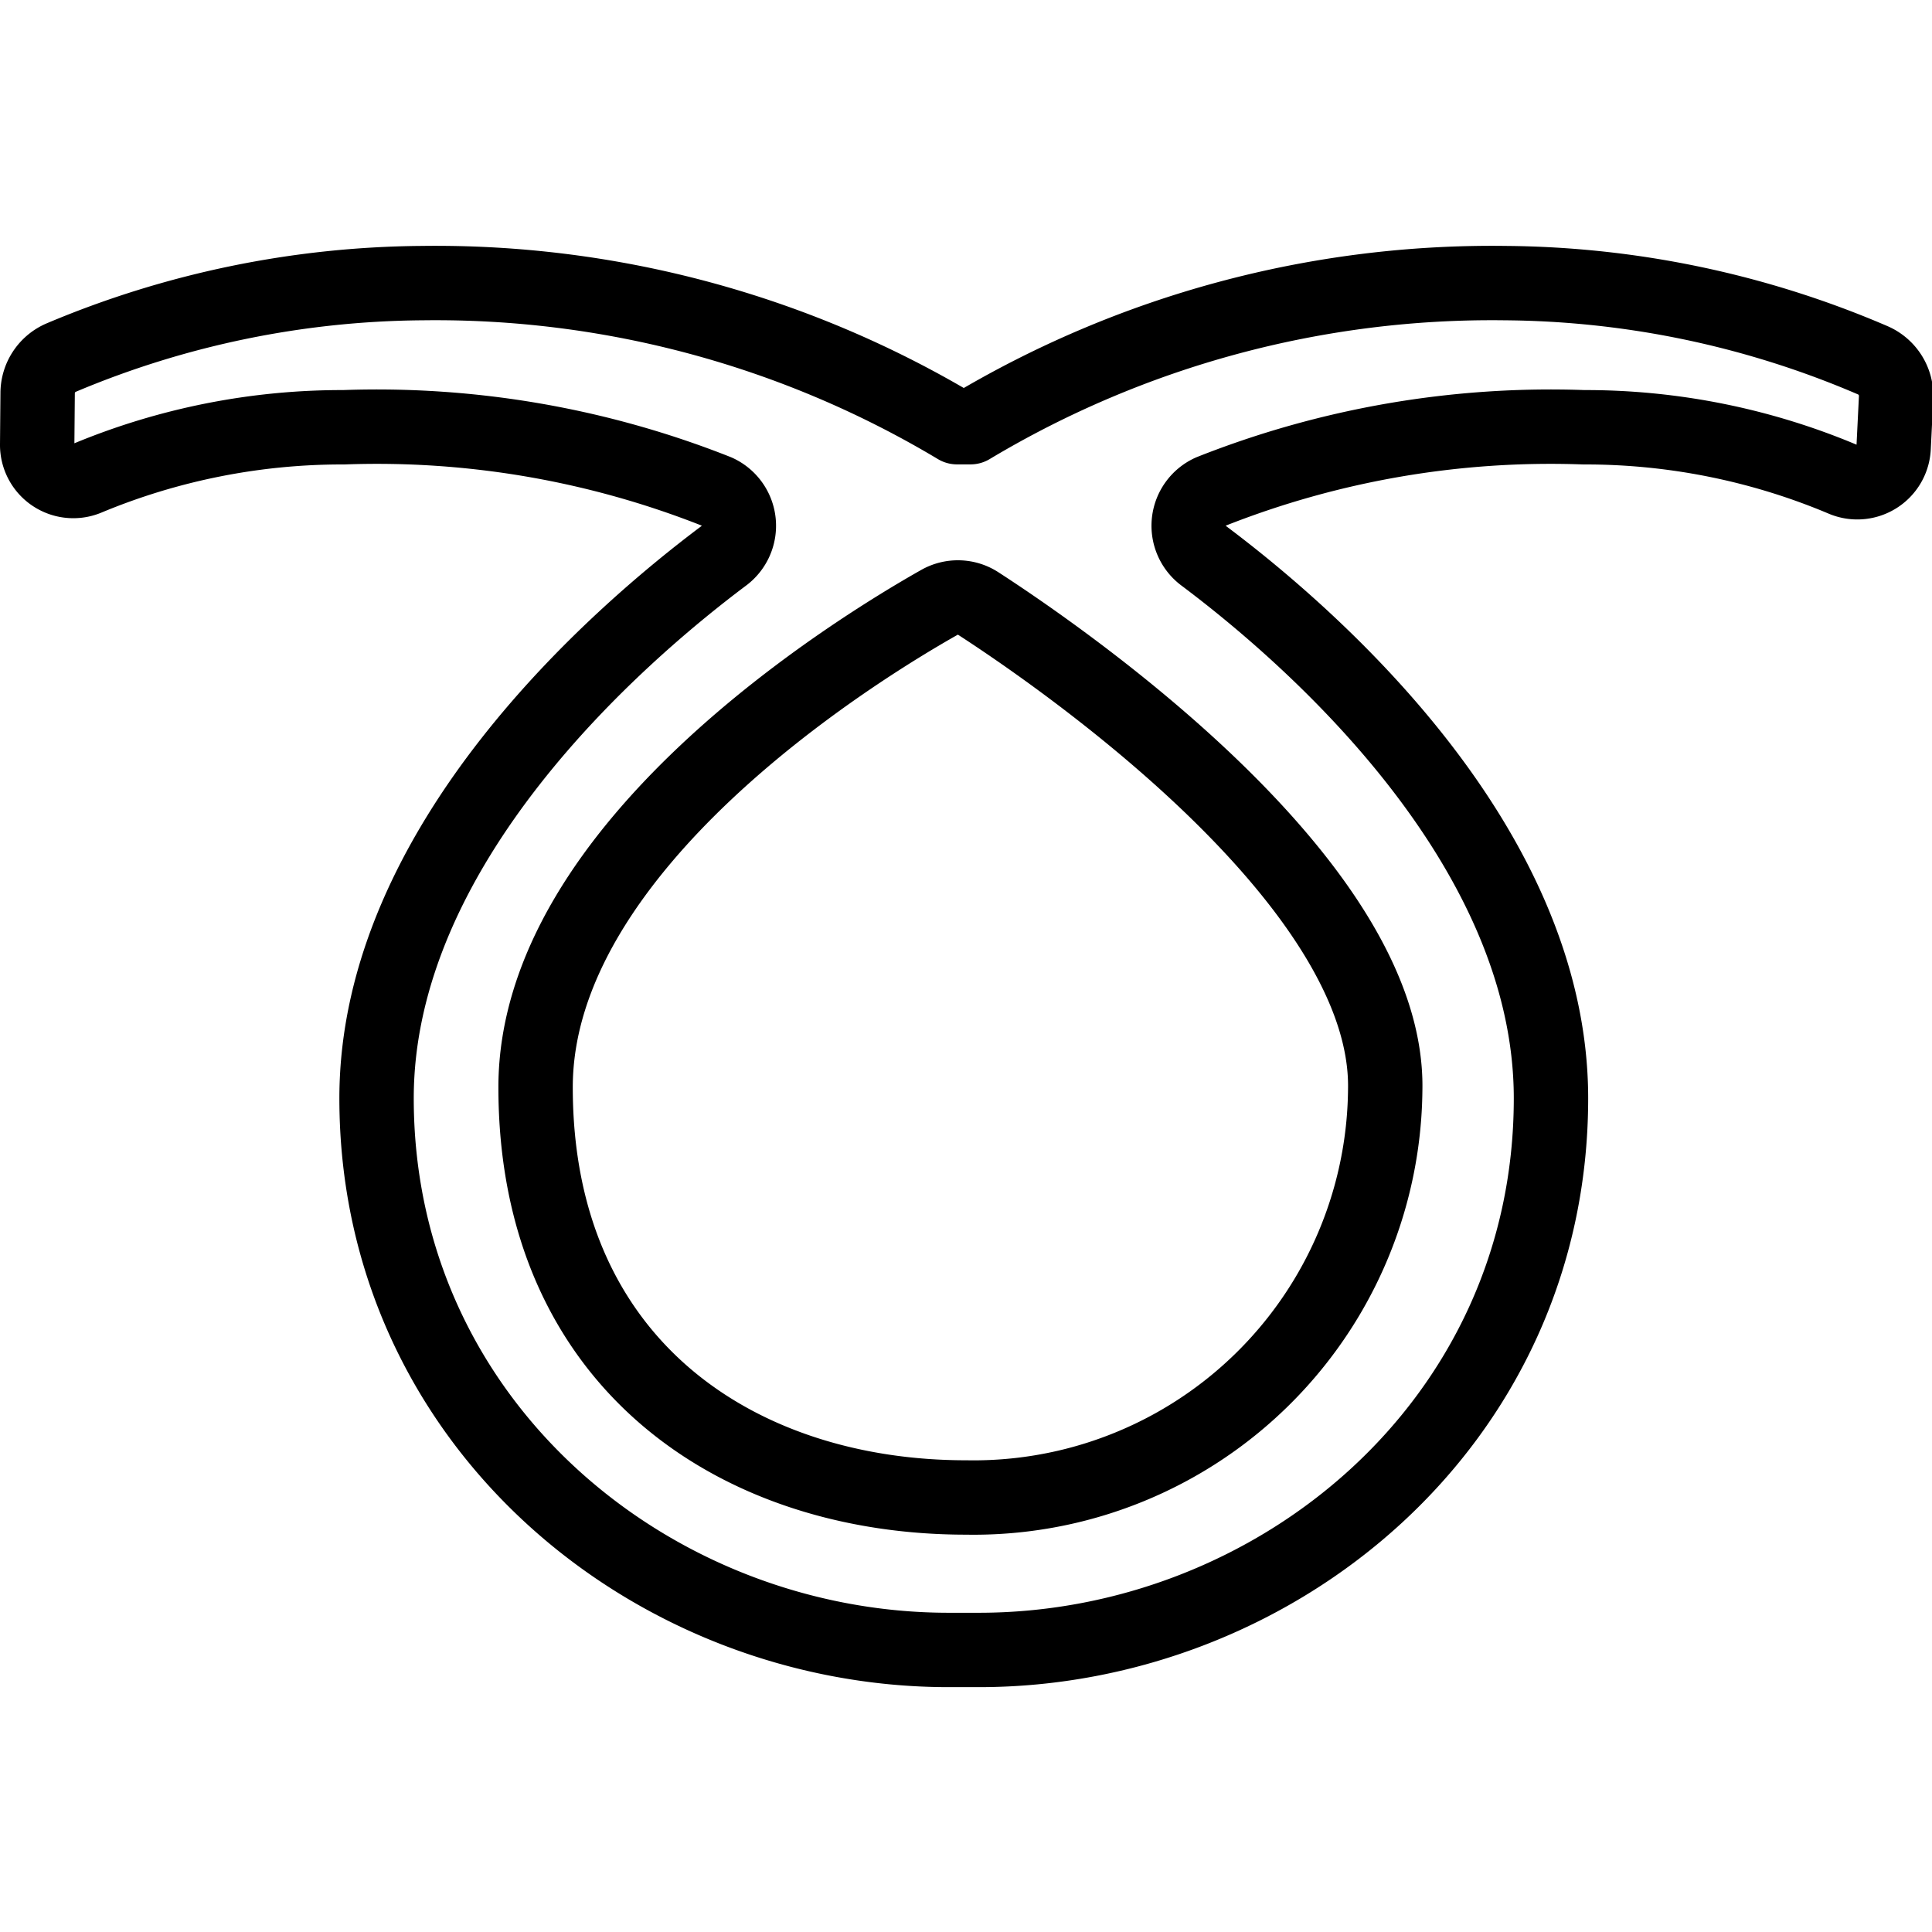 <svg xmlns="http://www.w3.org/2000/svg" width="24" height="24" viewBox="0 0 24 24"> <g transform="translate(0.0 3.054) scale(0.462)">
  
  <g
     id="line"
     transform="translate(-10.008,-17.623)">
    <path
       fill="none"
       stroke="#000"
       stroke-linecap="round"
       stroke-linejoin="round"
       stroke-width="2"
       d="m 60.99,21.717 a 1.042,1.042 0 0 0 -0.626,-1.017 25.474,25.474 0 0 0 -9.87,-2.075 27.293,27.293 0 0 0 -14.39,3.874 H 35.741 a 27.292,27.292 0 0 0 -14.39,-3.874 25.422,25.422 0 0 0 -9.696,2.002 1.042,1.042 0 0 0 -0.635,0.959 l -0.012,1.374 a 0.971,0.971 0 0 0 1.331,0.917 17.822,17.822 0 0 1 6.908,-1.376 24.796,24.796 0 0 1 10.033,1.729 1.008,1.008 0 0 1 0.183,1.732 c -2.834,2.126 -9.33,7.745 -9.33,14.582 0,8.745 7.416,14.833 15.386,14.833 h 0.806 c 7.97,0 15.386,-6.088 15.386,-14.833 0,-6.837 -6.496,-12.456 -9.33,-14.582 a 1.008,1.008 0 0 1 0.183,-1.732 24.796,24.796 0 0 1 10.033,-1.729 17.823,17.823 0 0 1 6.959,1.397 0.978,0.978 0 0 0 1.368,-0.842 z M 47.254,40.309 A 11.068,11.068 0 0 1 35.983,51.277 c -6.12,0 -11.574,-3.575 -11.574,-11.029 0,-6.48 8.611,-11.77 10.86,-13.04 a 1.003,1.003 0 0 1 1.044,0.033 c 2.239,1.45 11.047,7.513 10.941,13.068 z"
       id="path2" />
  </g>
</g></svg>